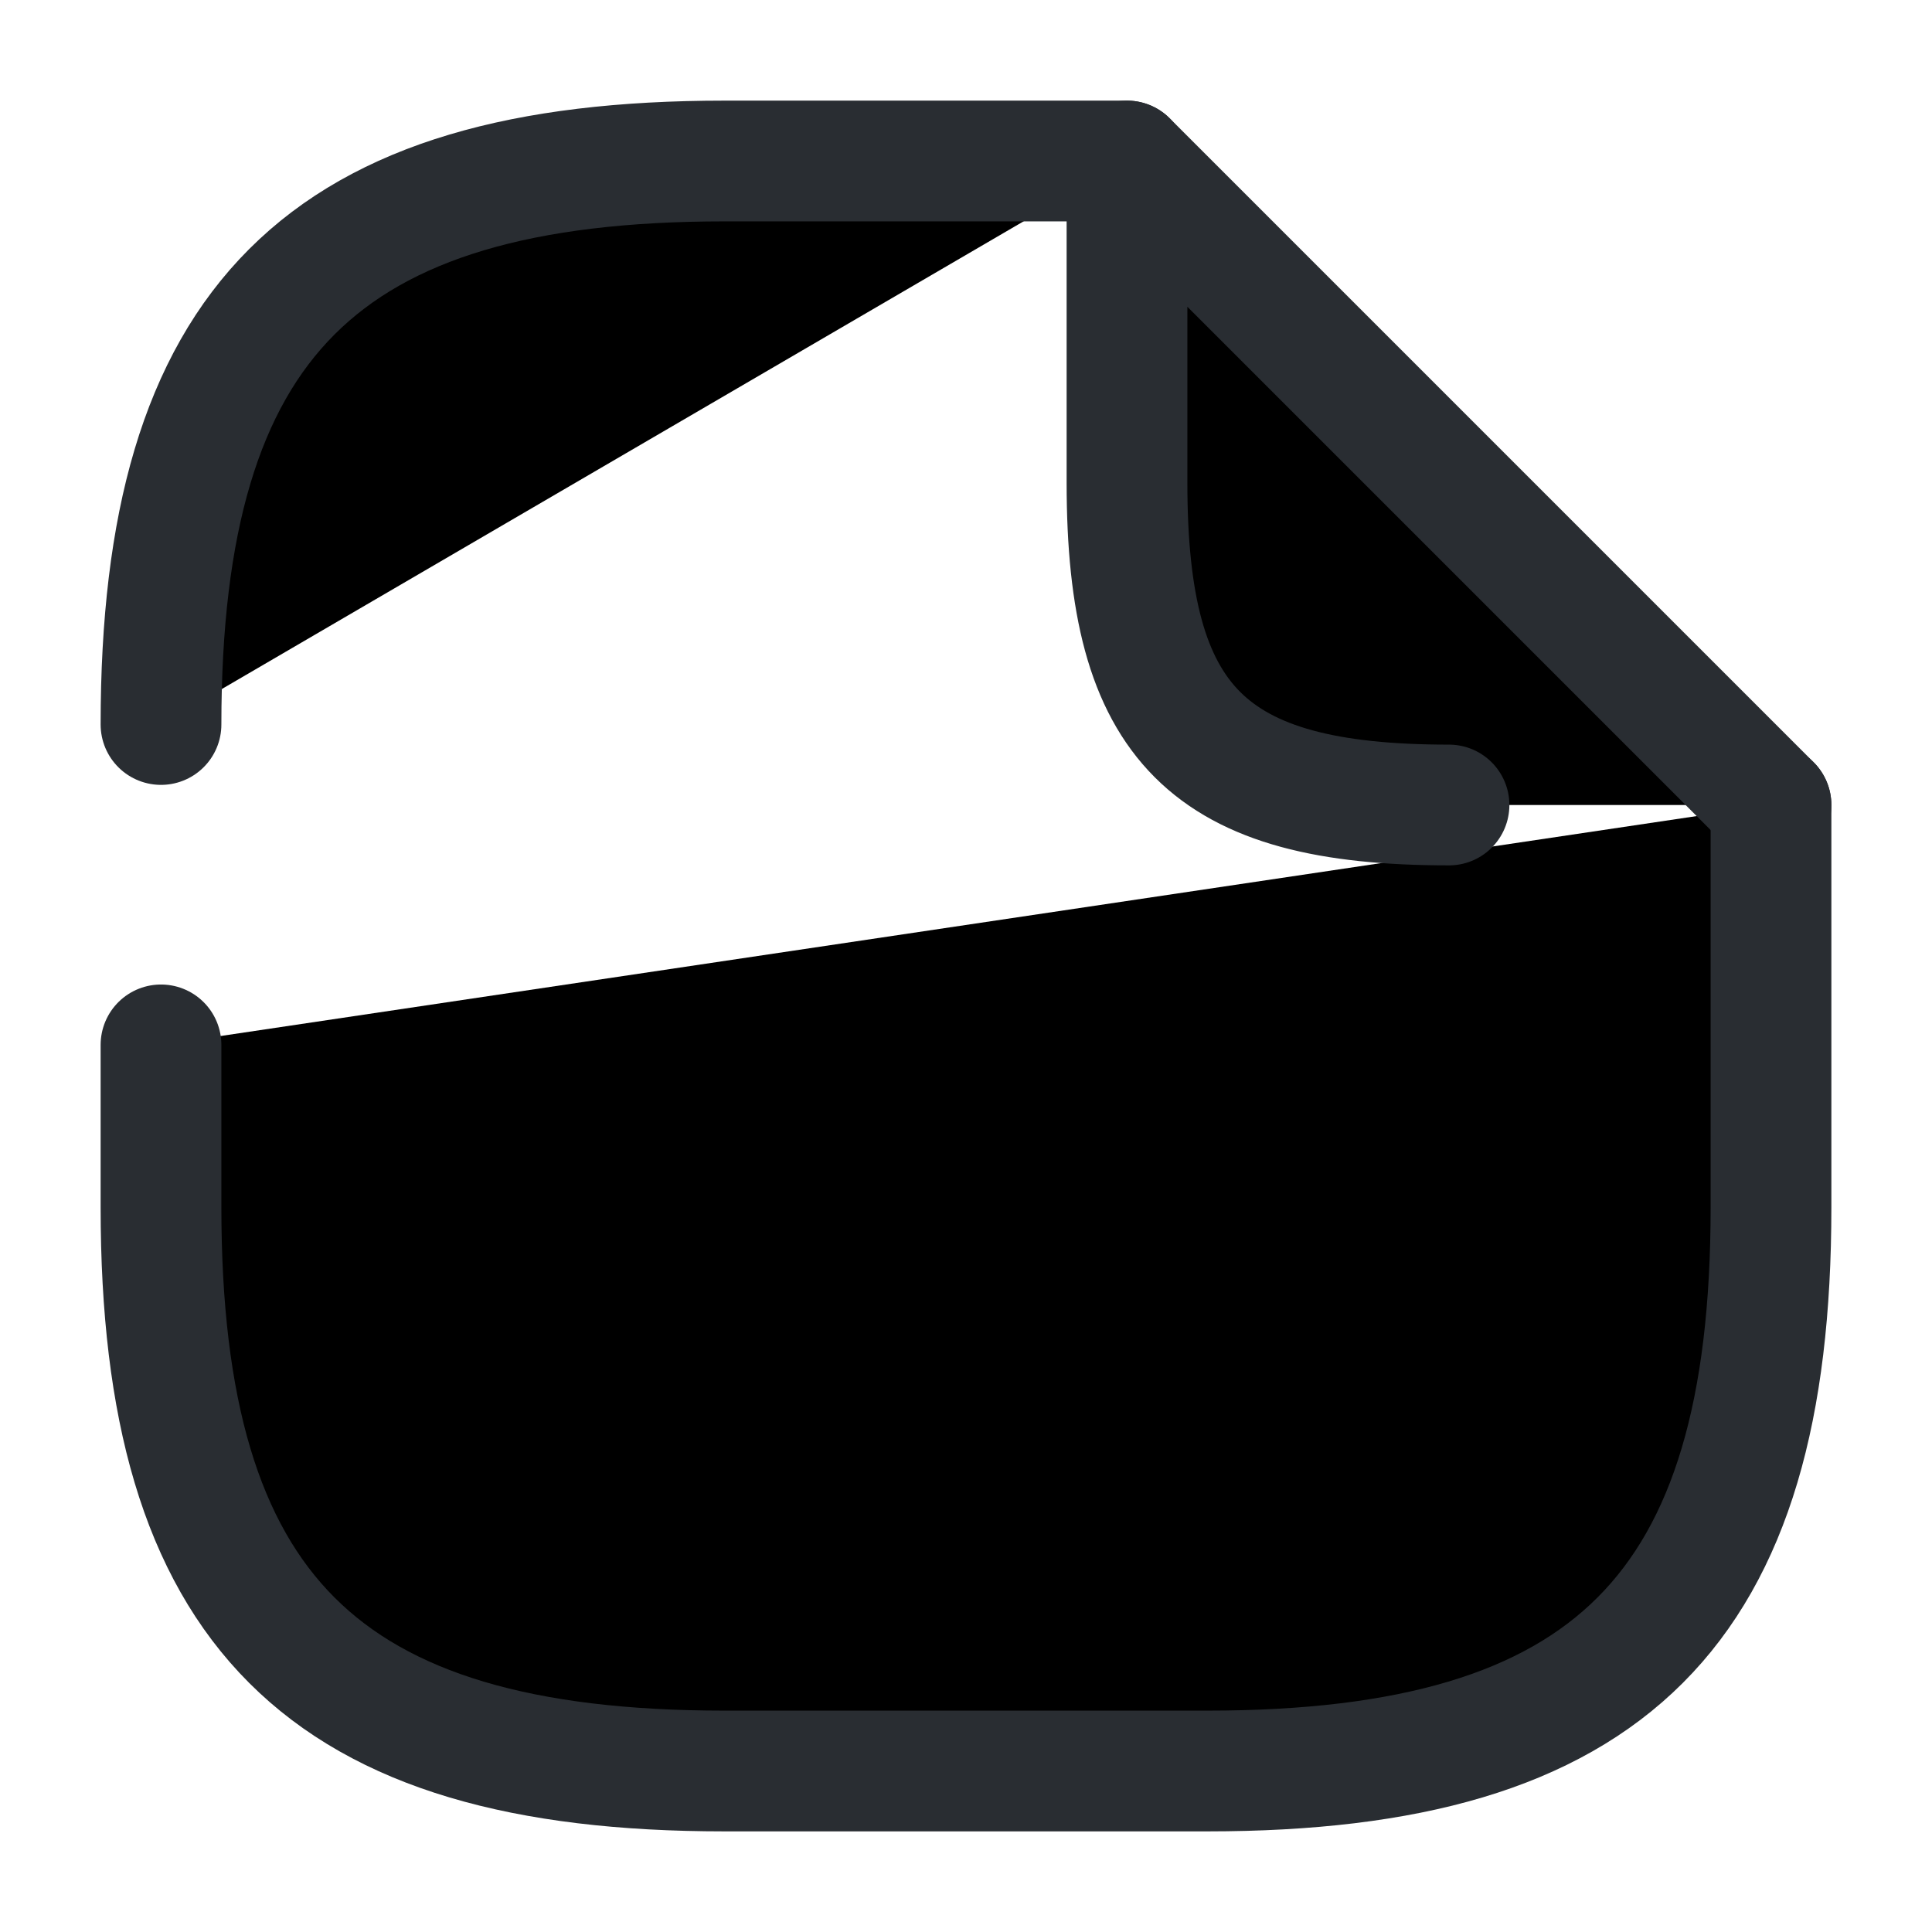 <svg width="24" height="24" viewBox="0 0 24 24"  xmlns="http://www.w3.org/2000/svg">
<path d="M10.35 15H13L11 17" stroke="#292D32" stroke-width="1.5" stroke-linecap="round" stroke-linejoin="round"/>
<path d="M7 15H8" stroke="#292D32" stroke-width="1.5" stroke-linecap="round" stroke-linejoin="round"/>
<path d="M13 15L11 13" stroke="#292D32" stroke-width="1.5" stroke-linecap="round" stroke-linejoin="round"/>
<path d="M2 9C2 4 4 2 9 2H14" stroke="#292D32" stroke-width="1.5" stroke-linecap="round" stroke-linejoin="round"/>
<path d="M22 10V15C22 20 20 22 15 22H9C4 22 2 20 2 15V12.98" stroke="#292D32" stroke-width="1.5" stroke-linecap="round" stroke-linejoin="round"/>
<path d="M18 10C15 10 14 9 14 6V2L22 10" stroke="#292D32" stroke-width="1.5" stroke-linecap="round" stroke-linejoin="round"/>
</svg>
